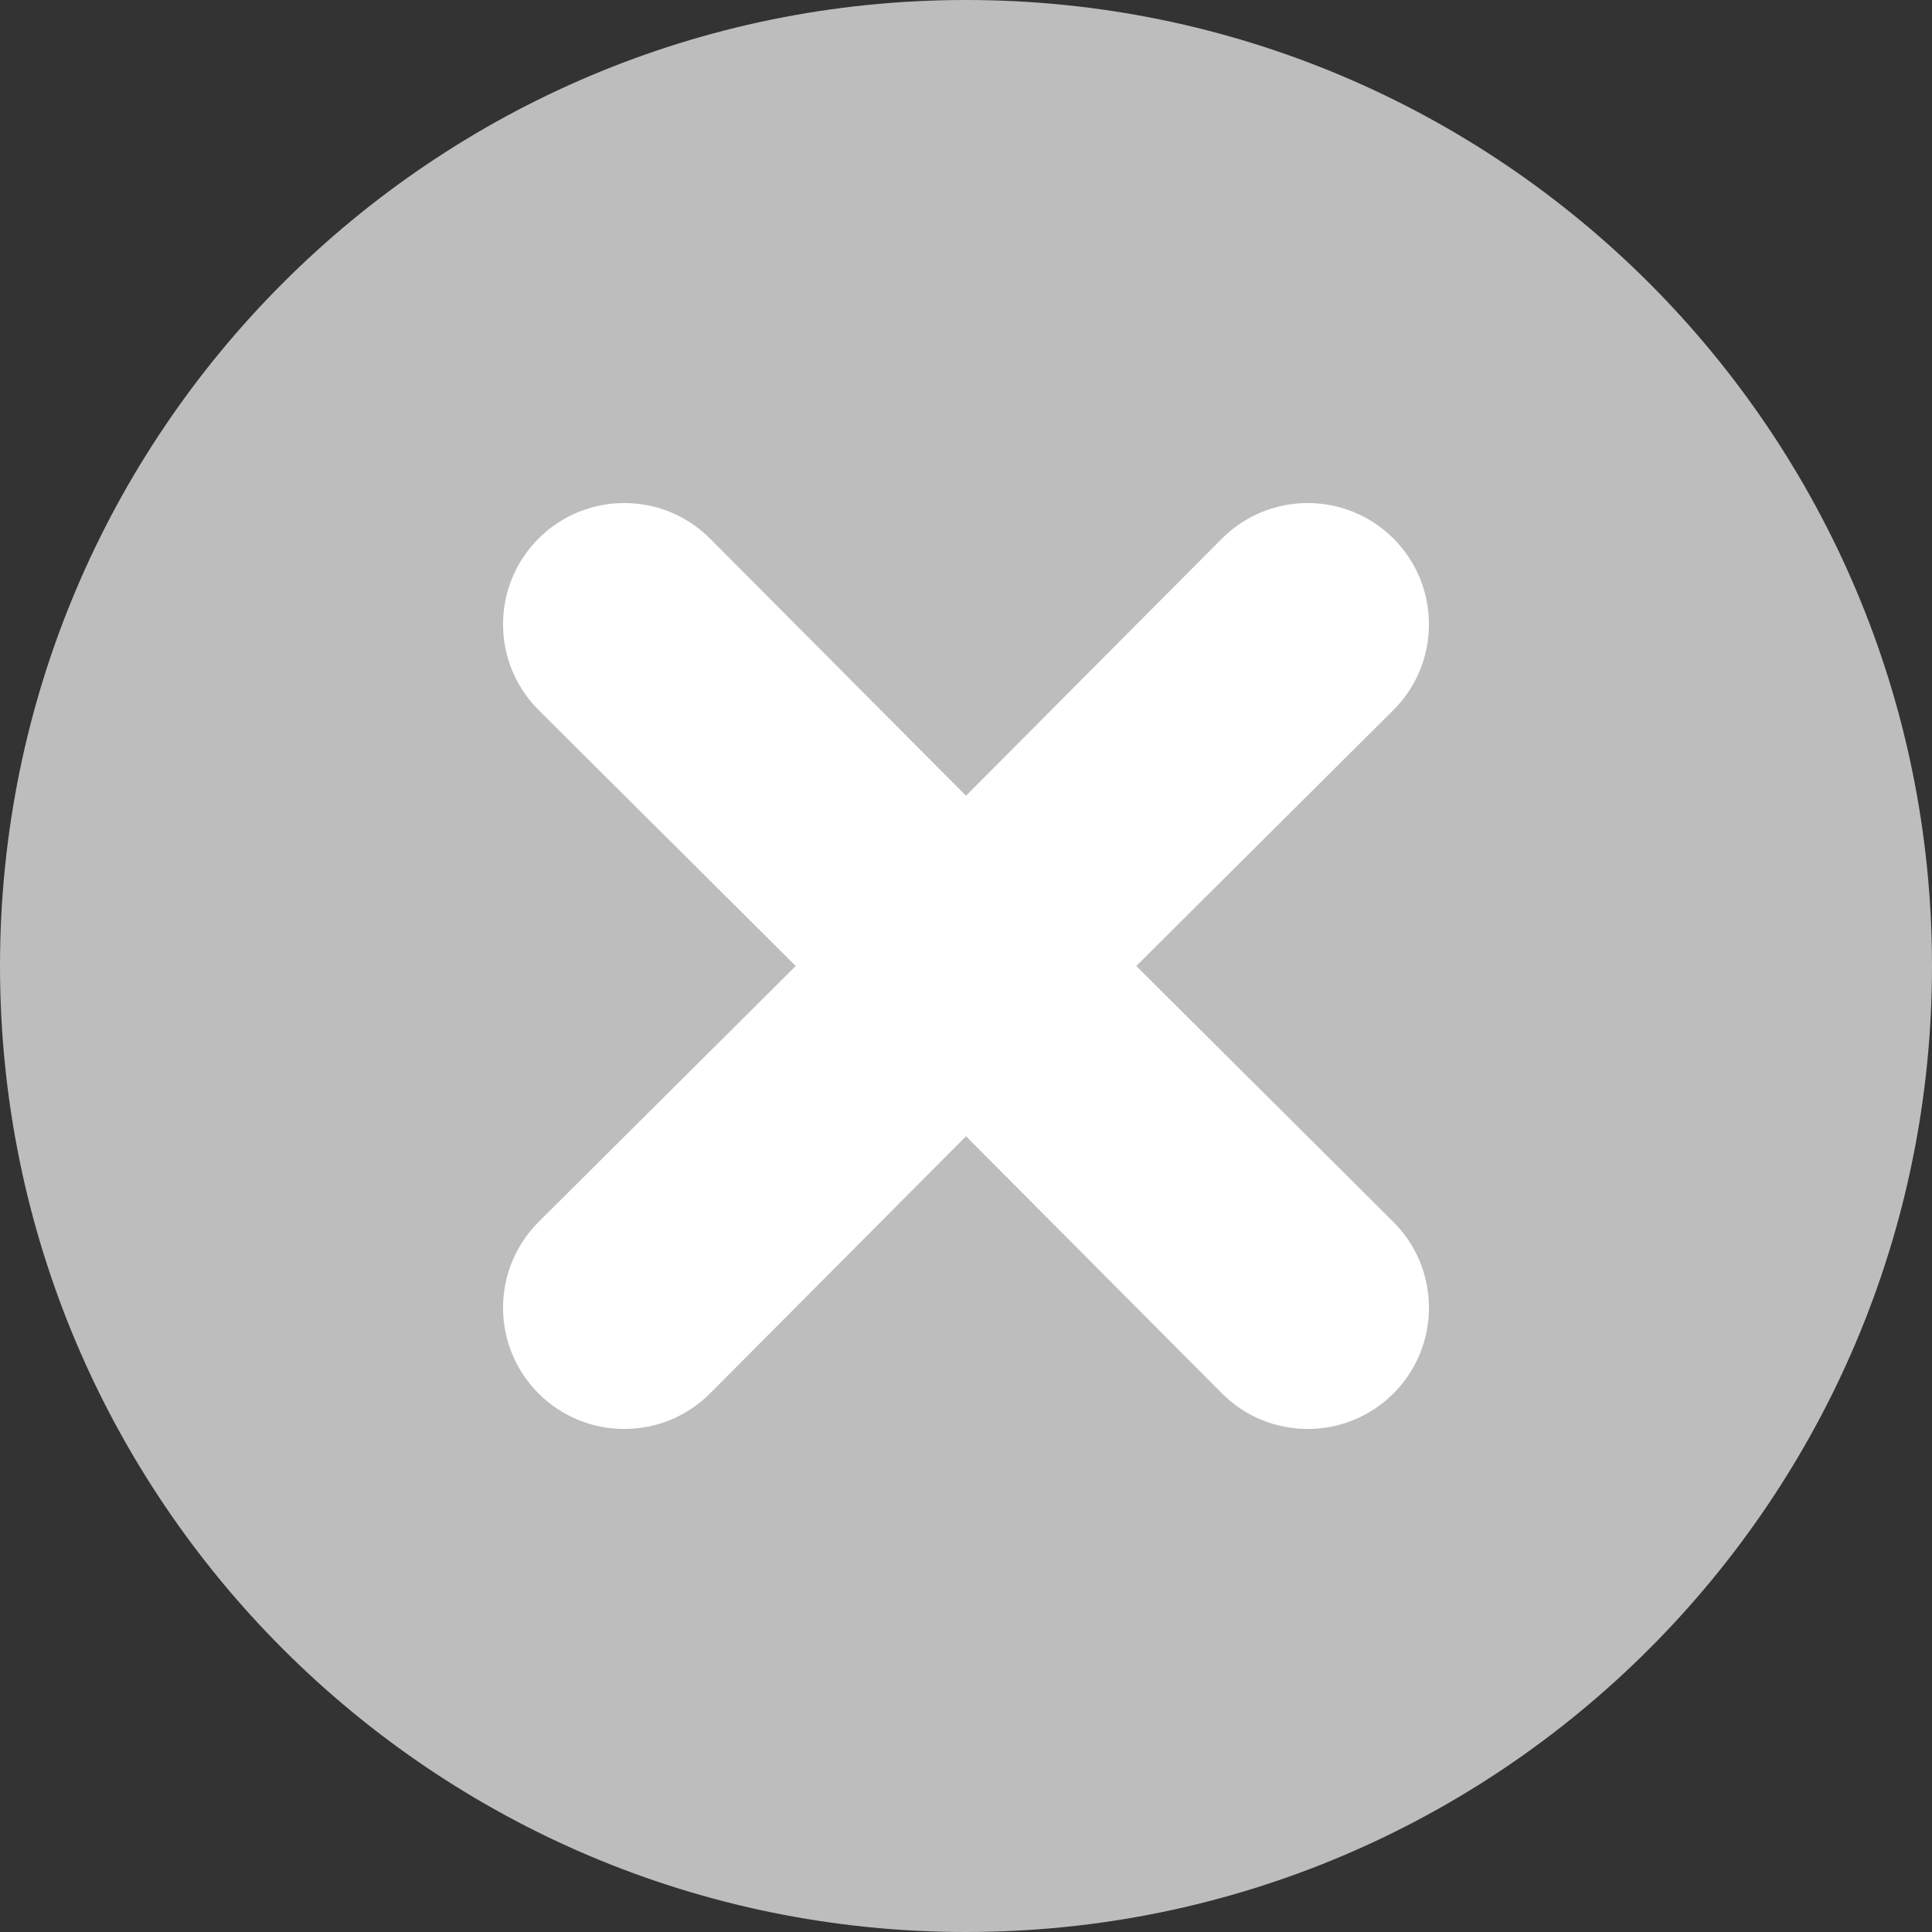 <?xml version="1.0" encoding="UTF-8"?>
<svg width="16px" height="16px" viewBox="0 0 16 16" version="1.1" xmlns="http://www.w3.org/2000/svg" xmlns:xlink="http://www.w3.org/1999/xlink">
    <rect x="0" y="0" width="16" height="16" fill="#333333" stroke="none"/>
    <!-- Generator: Sketch 55.1 (78136) - https://sketchapp.com -->
    <title>关闭</title>
    <desc>Created with Sketch.</desc>
    <g id="设计稿0819" stroke="none" stroke-width="1" fill="none" fill-rule="evenodd">
        <g id="切图_WAP_反馈系统" transform="translate(-223, -144)" fill-rule="nonzero">
            <g id="关闭" transform="translate(223, 144)">
                <path d="M8,0 C3.582,0 0,3.582 0,8 C0,12.418 3.582,16 8,16 C12.418,16 16,12.418 16,8 C16,3.582 12.418,0 8,0 Z" id="形状" fill="#BDBDBD"></path>
                <path d="M11.54,10.12 C11.932,10.512 11.932,11.148 11.54,11.54 C11.148,11.932 10.512,11.932 10.12,11.54 L8,9.41 L5.88,11.54 C5.488,11.932 4.852,11.932 4.46,11.54 C4.068,11.148 4.068,10.512 4.46,10.12 L6.59,8 L4.46,5.88 C4.068,5.488 4.068,4.852 4.46,4.46 C4.852,4.068 5.488,4.068 5.88,4.46 L8,6.59 L10.12,4.46 C10.512,4.068 11.148,4.068 11.54,4.46 C11.932,4.852 11.932,5.488 11.54,5.88 L9.41,8 L11.54,10.12 Z" id="路径" fill="#FFFFFF"></path>
            </g>
        </g>
    </g>
</svg>